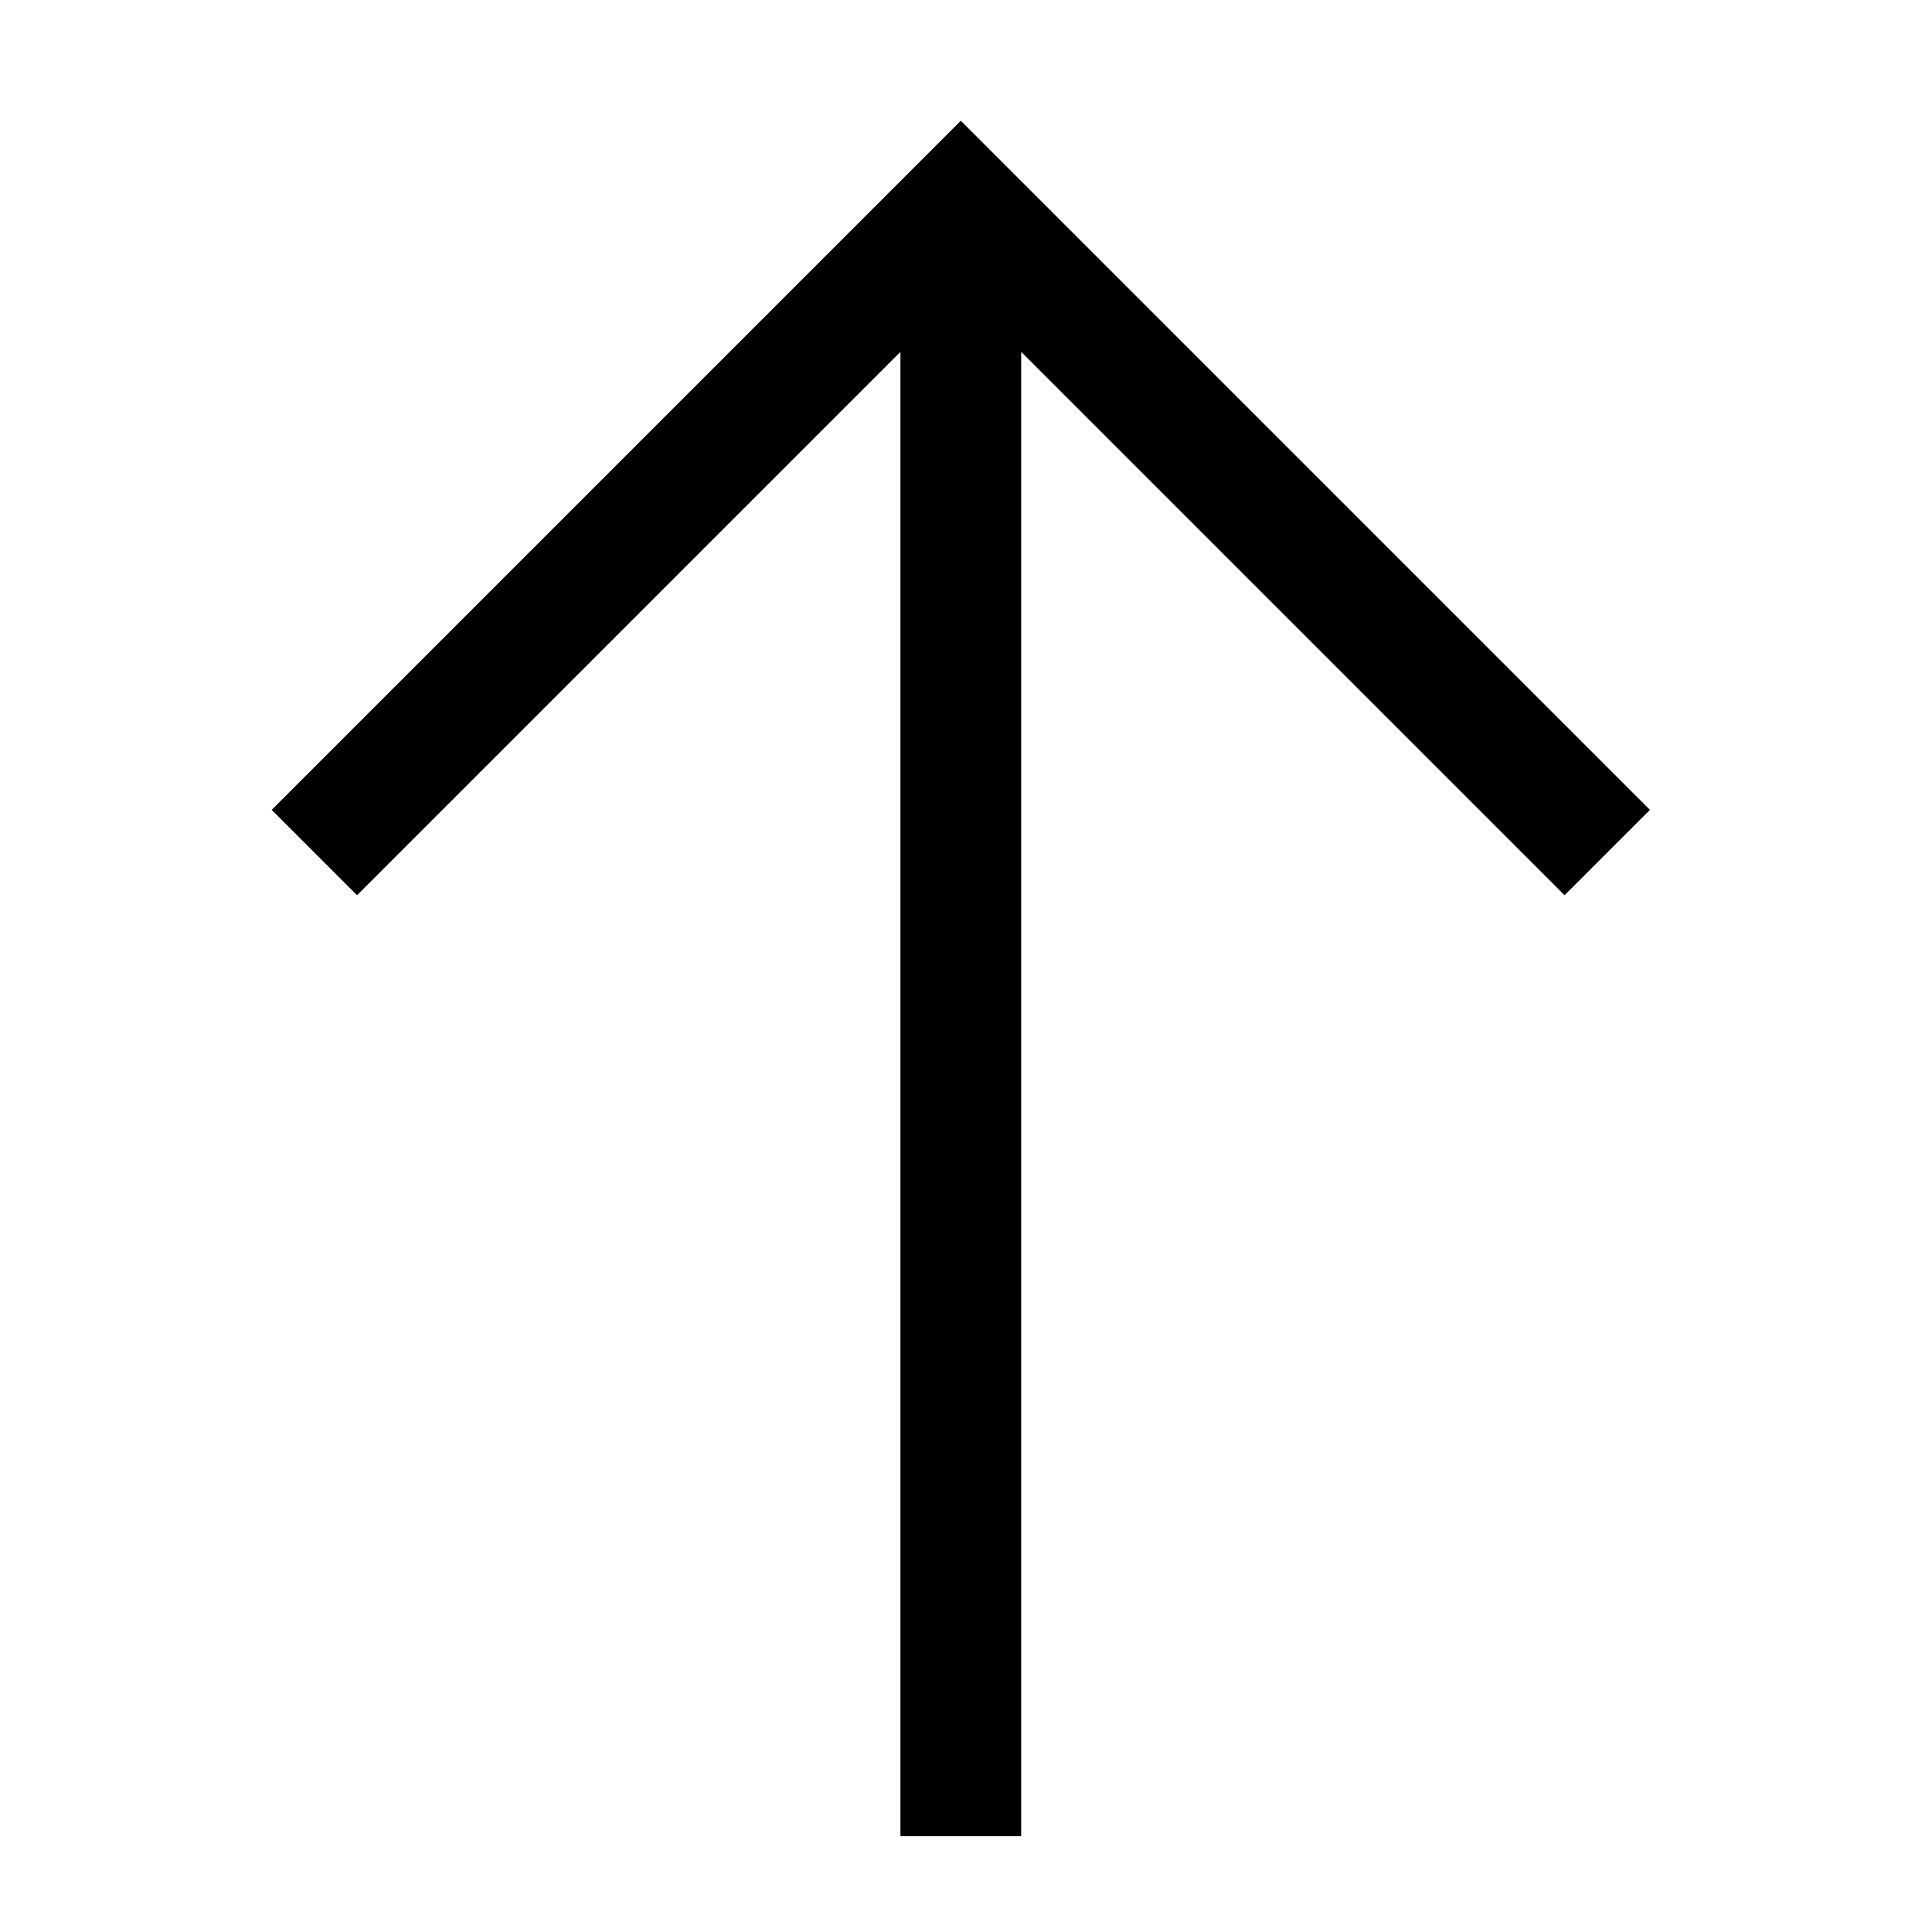 <svg xmlns="http://www.w3.org/2000/svg" width="16" height="16" fill="currentColor" viewBox="0 0 16 16">
  <path fill-rule="evenodd" d="m7.957 1 5.707 5.707-.707.707-4.5-4.5v12.293h-1V2.914l-4.5 4.5-.707-.707L7.957 1Z" clip-rule="evenodd"/>
</svg>
